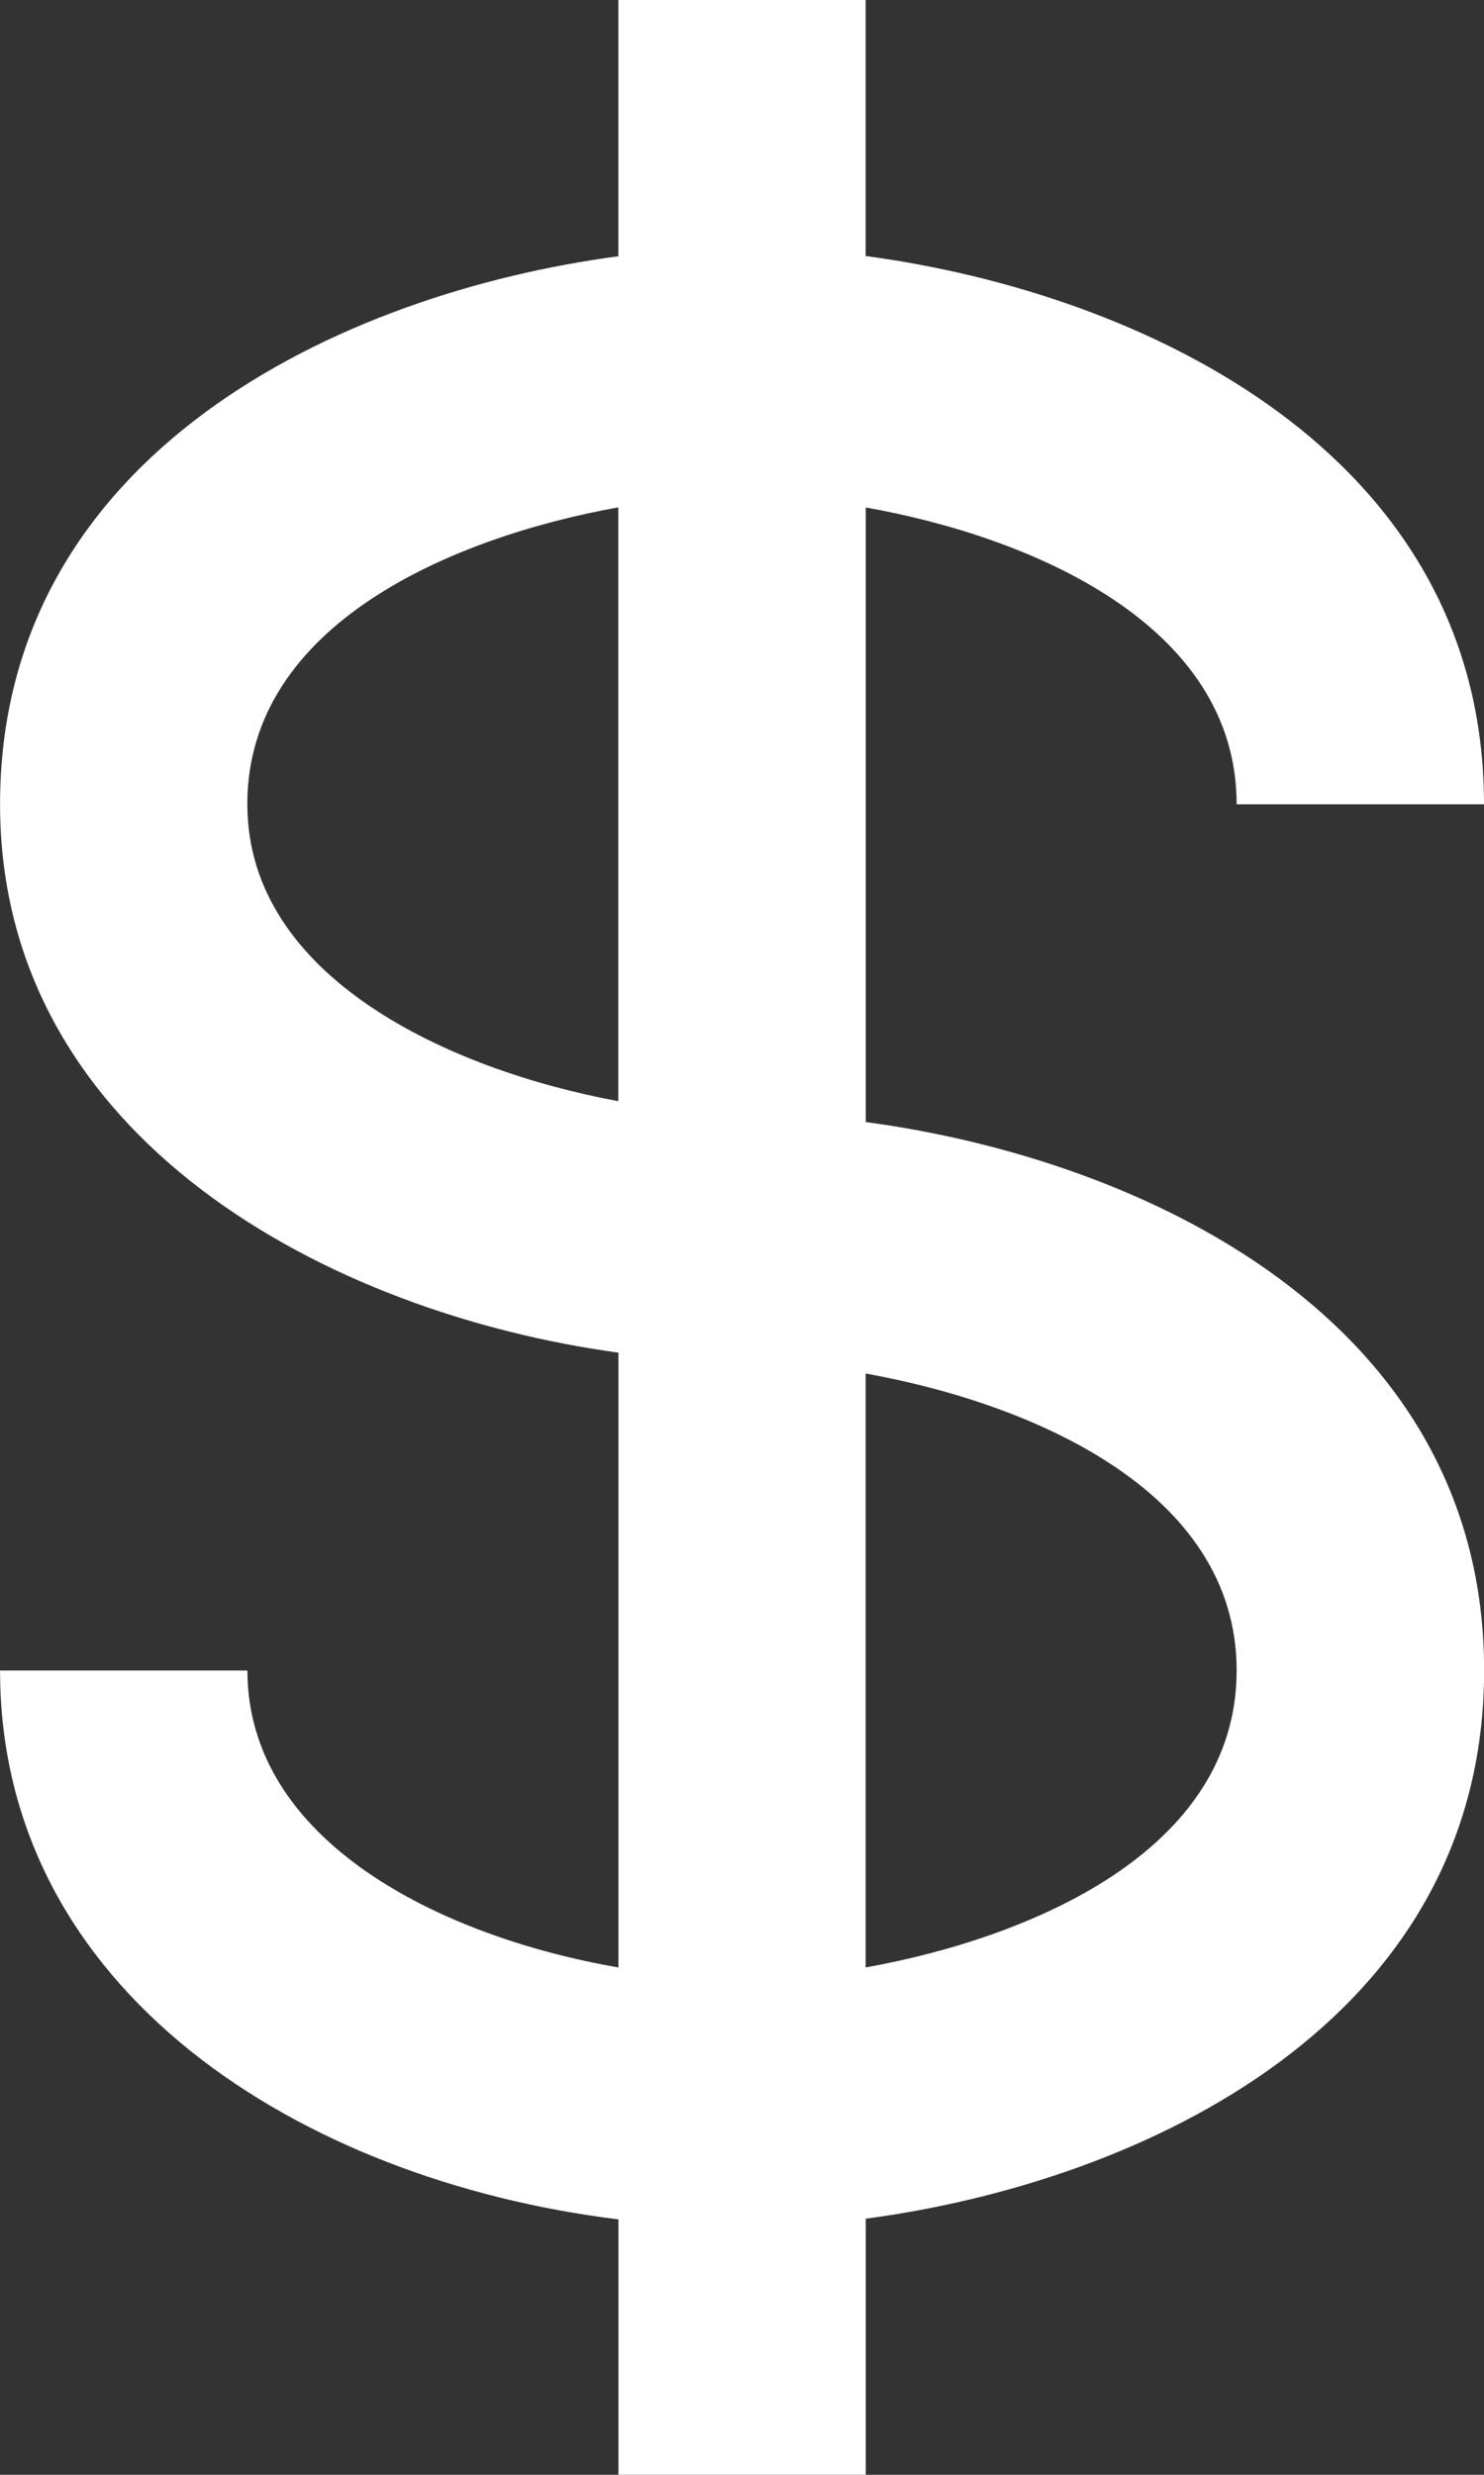 <svg xmlns="http://www.w3.org/2000/svg" width="25.456" height="42.427" viewBox="0 0 25.456 42.427">
  <rect x="0" y="0" width="25.456" height="42.427" fill="#333333" stroke="none"/>
  <path id="bx-dollar" d="M27.212,15.789h4.243c0-6.018-5.844-8.763-10.607-9.4V2H16.606V6.393C11.843,7.025,6,9.77,6,15.789c0,5.74,5.655,8.725,10.607,9.4V35.729c-3.072-.532-6.364-2.172-6.364-5.091H6c0,5.492,5.144,8.738,10.607,9.41v4.378h4.243V40.036c4.762-.632,10.607-3.379,10.607-9.4s-5.844-8.763-10.607-9.4V10.7C23.67,11.2,27.212,12.694,27.212,15.789Zm-16.971,0c0-3.1,3.543-4.584,6.364-5.091v10.18C13.7,20.341,10.242,18.752,10.242,15.789ZM27.212,30.638c0,3.1-3.543,4.584-6.364,5.091V25.547C23.67,26.054,27.212,27.543,27.212,30.638Z" transform="translate(-5.999 -2)" fill="#fff"/>
</svg>
